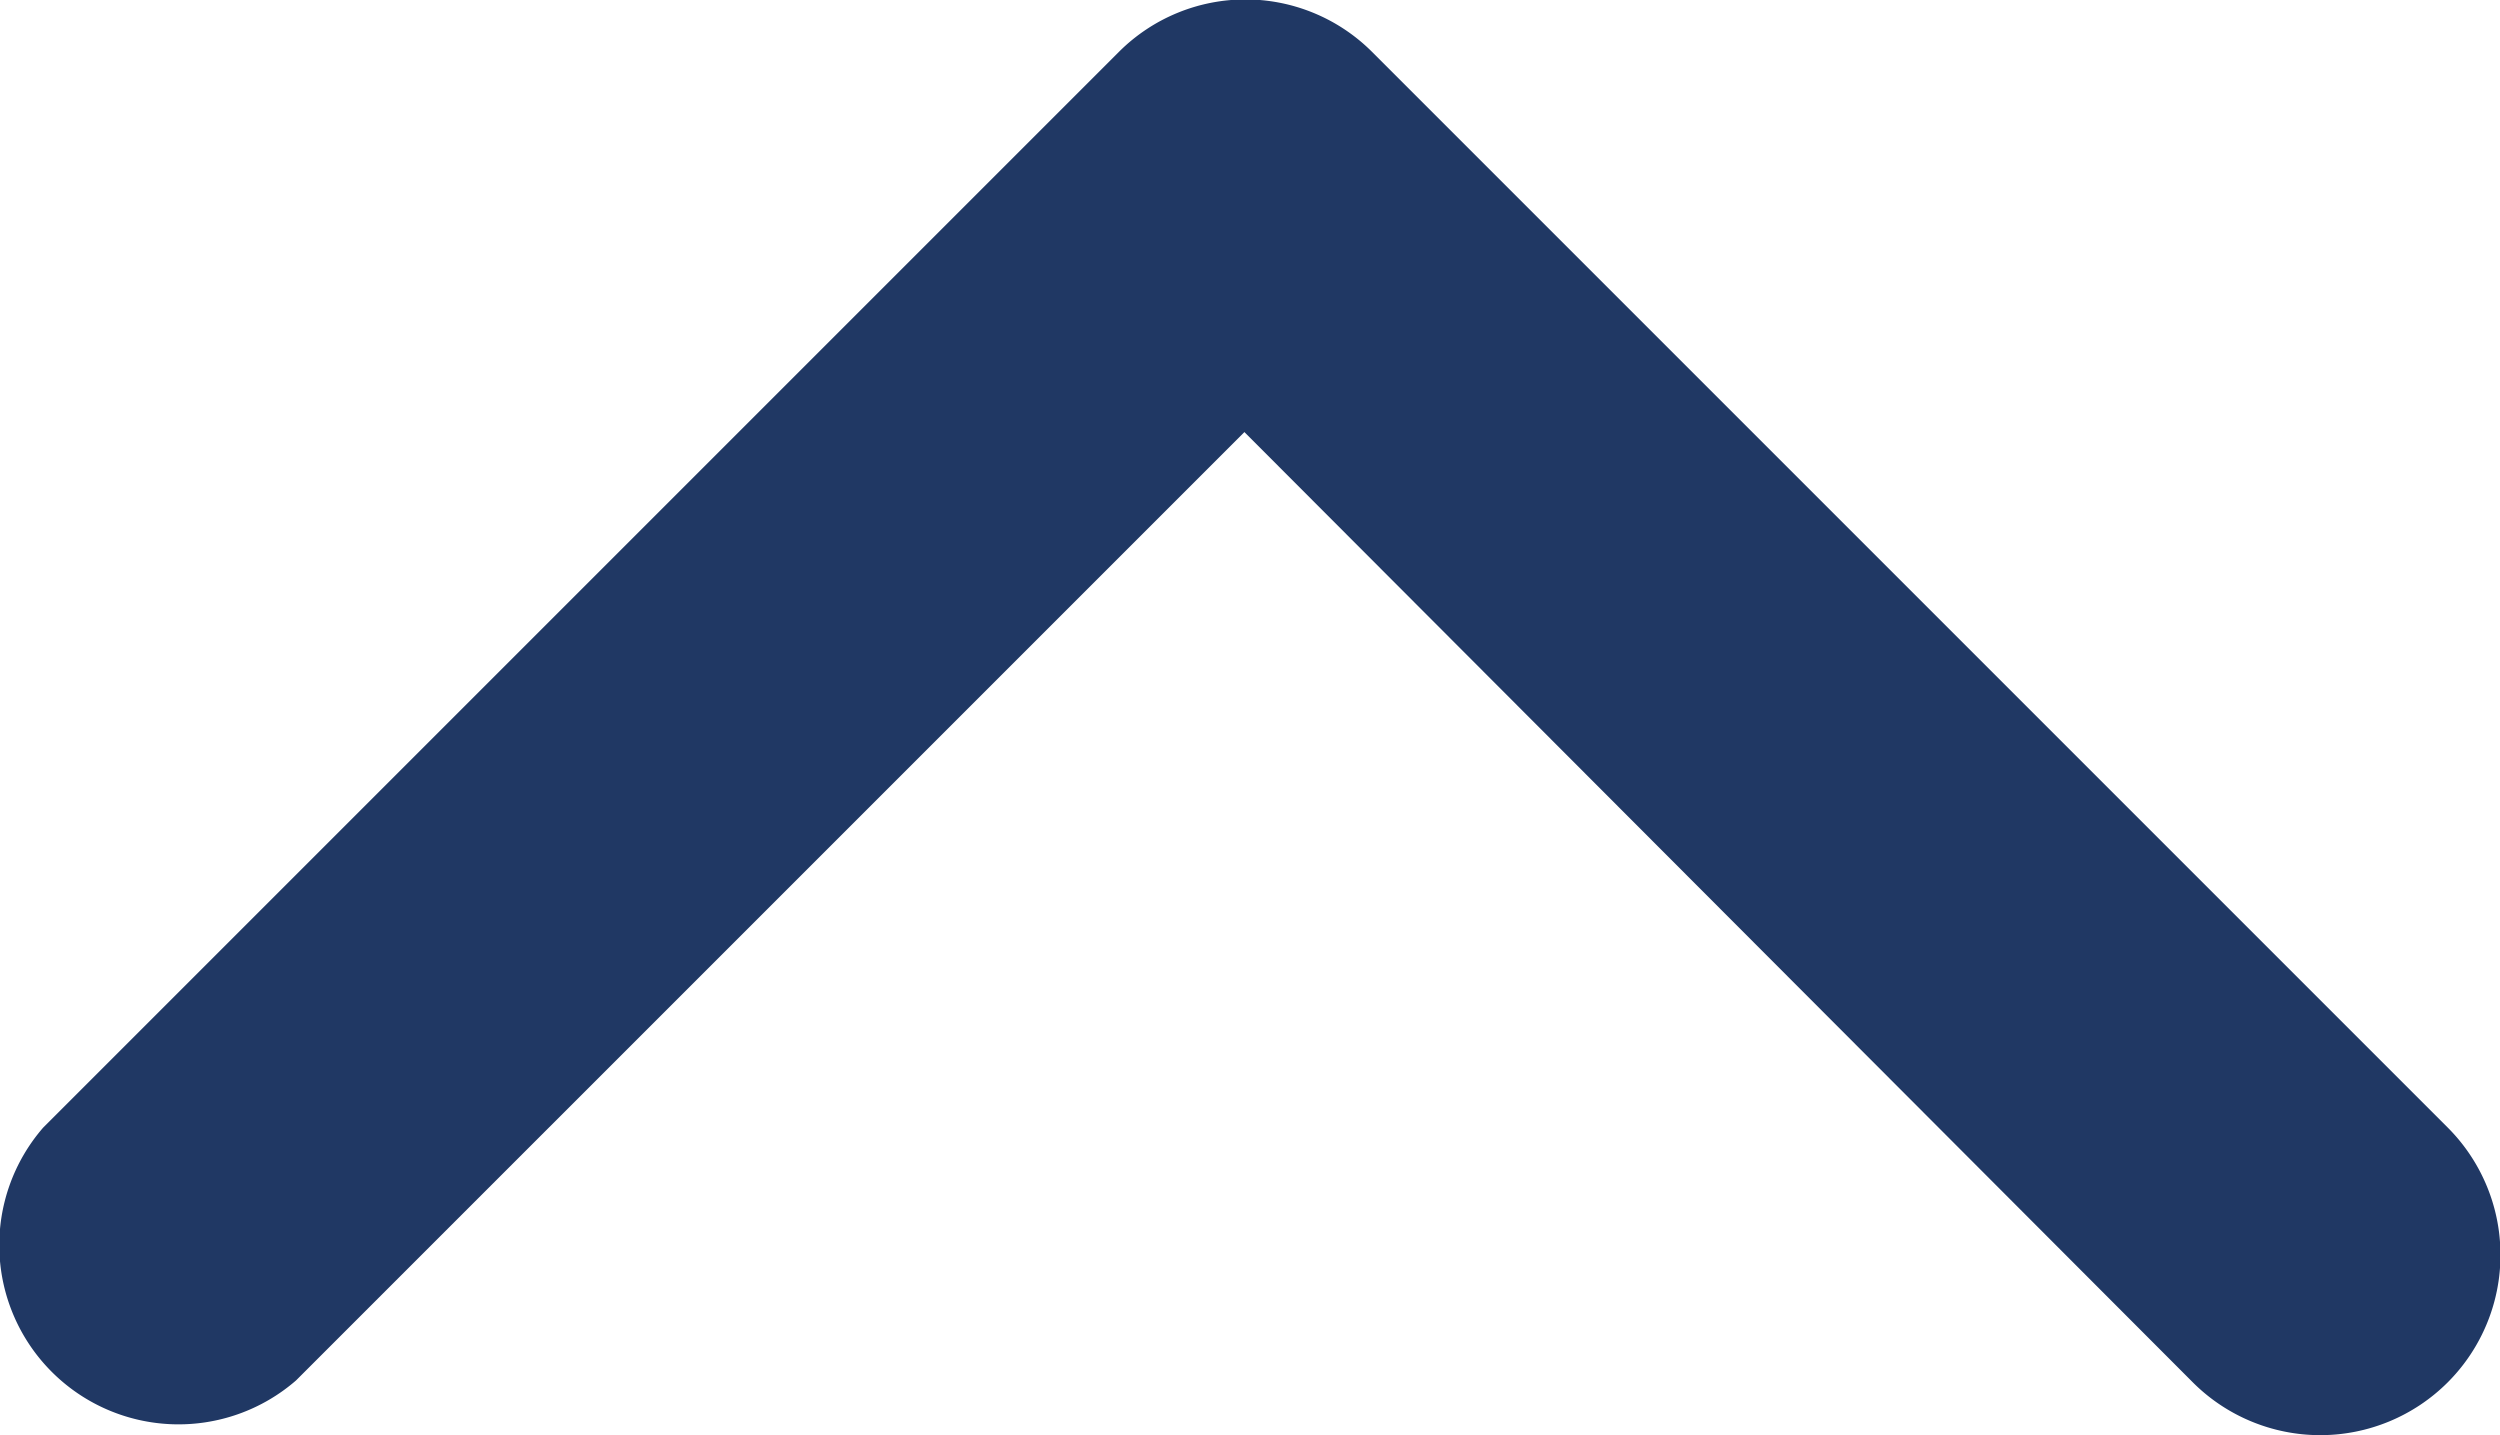<svg xmlns="http://www.w3.org/2000/svg" width="17.422" height="10" viewBox="0 0 17.422 10">
  <g id="_16" data-name="16" transform="translate(22.418 17.996) rotate(180)">
    <path id="Path_82699" data-name="Path 82699" d="M13.747,18a1.249,1.249,0,0,1-.887-.362l-7.5-7.5A1.254,1.254,0,1,1,7.137,8.363l6.609,6.622,6.609-6.609a1.249,1.249,0,0,1,1.762,1.762l-7.5,7.5a1.249,1.249,0,0,1-.875.362Z" transform="translate(0 0)" fill="#203864"/>
  </g>
</svg>
